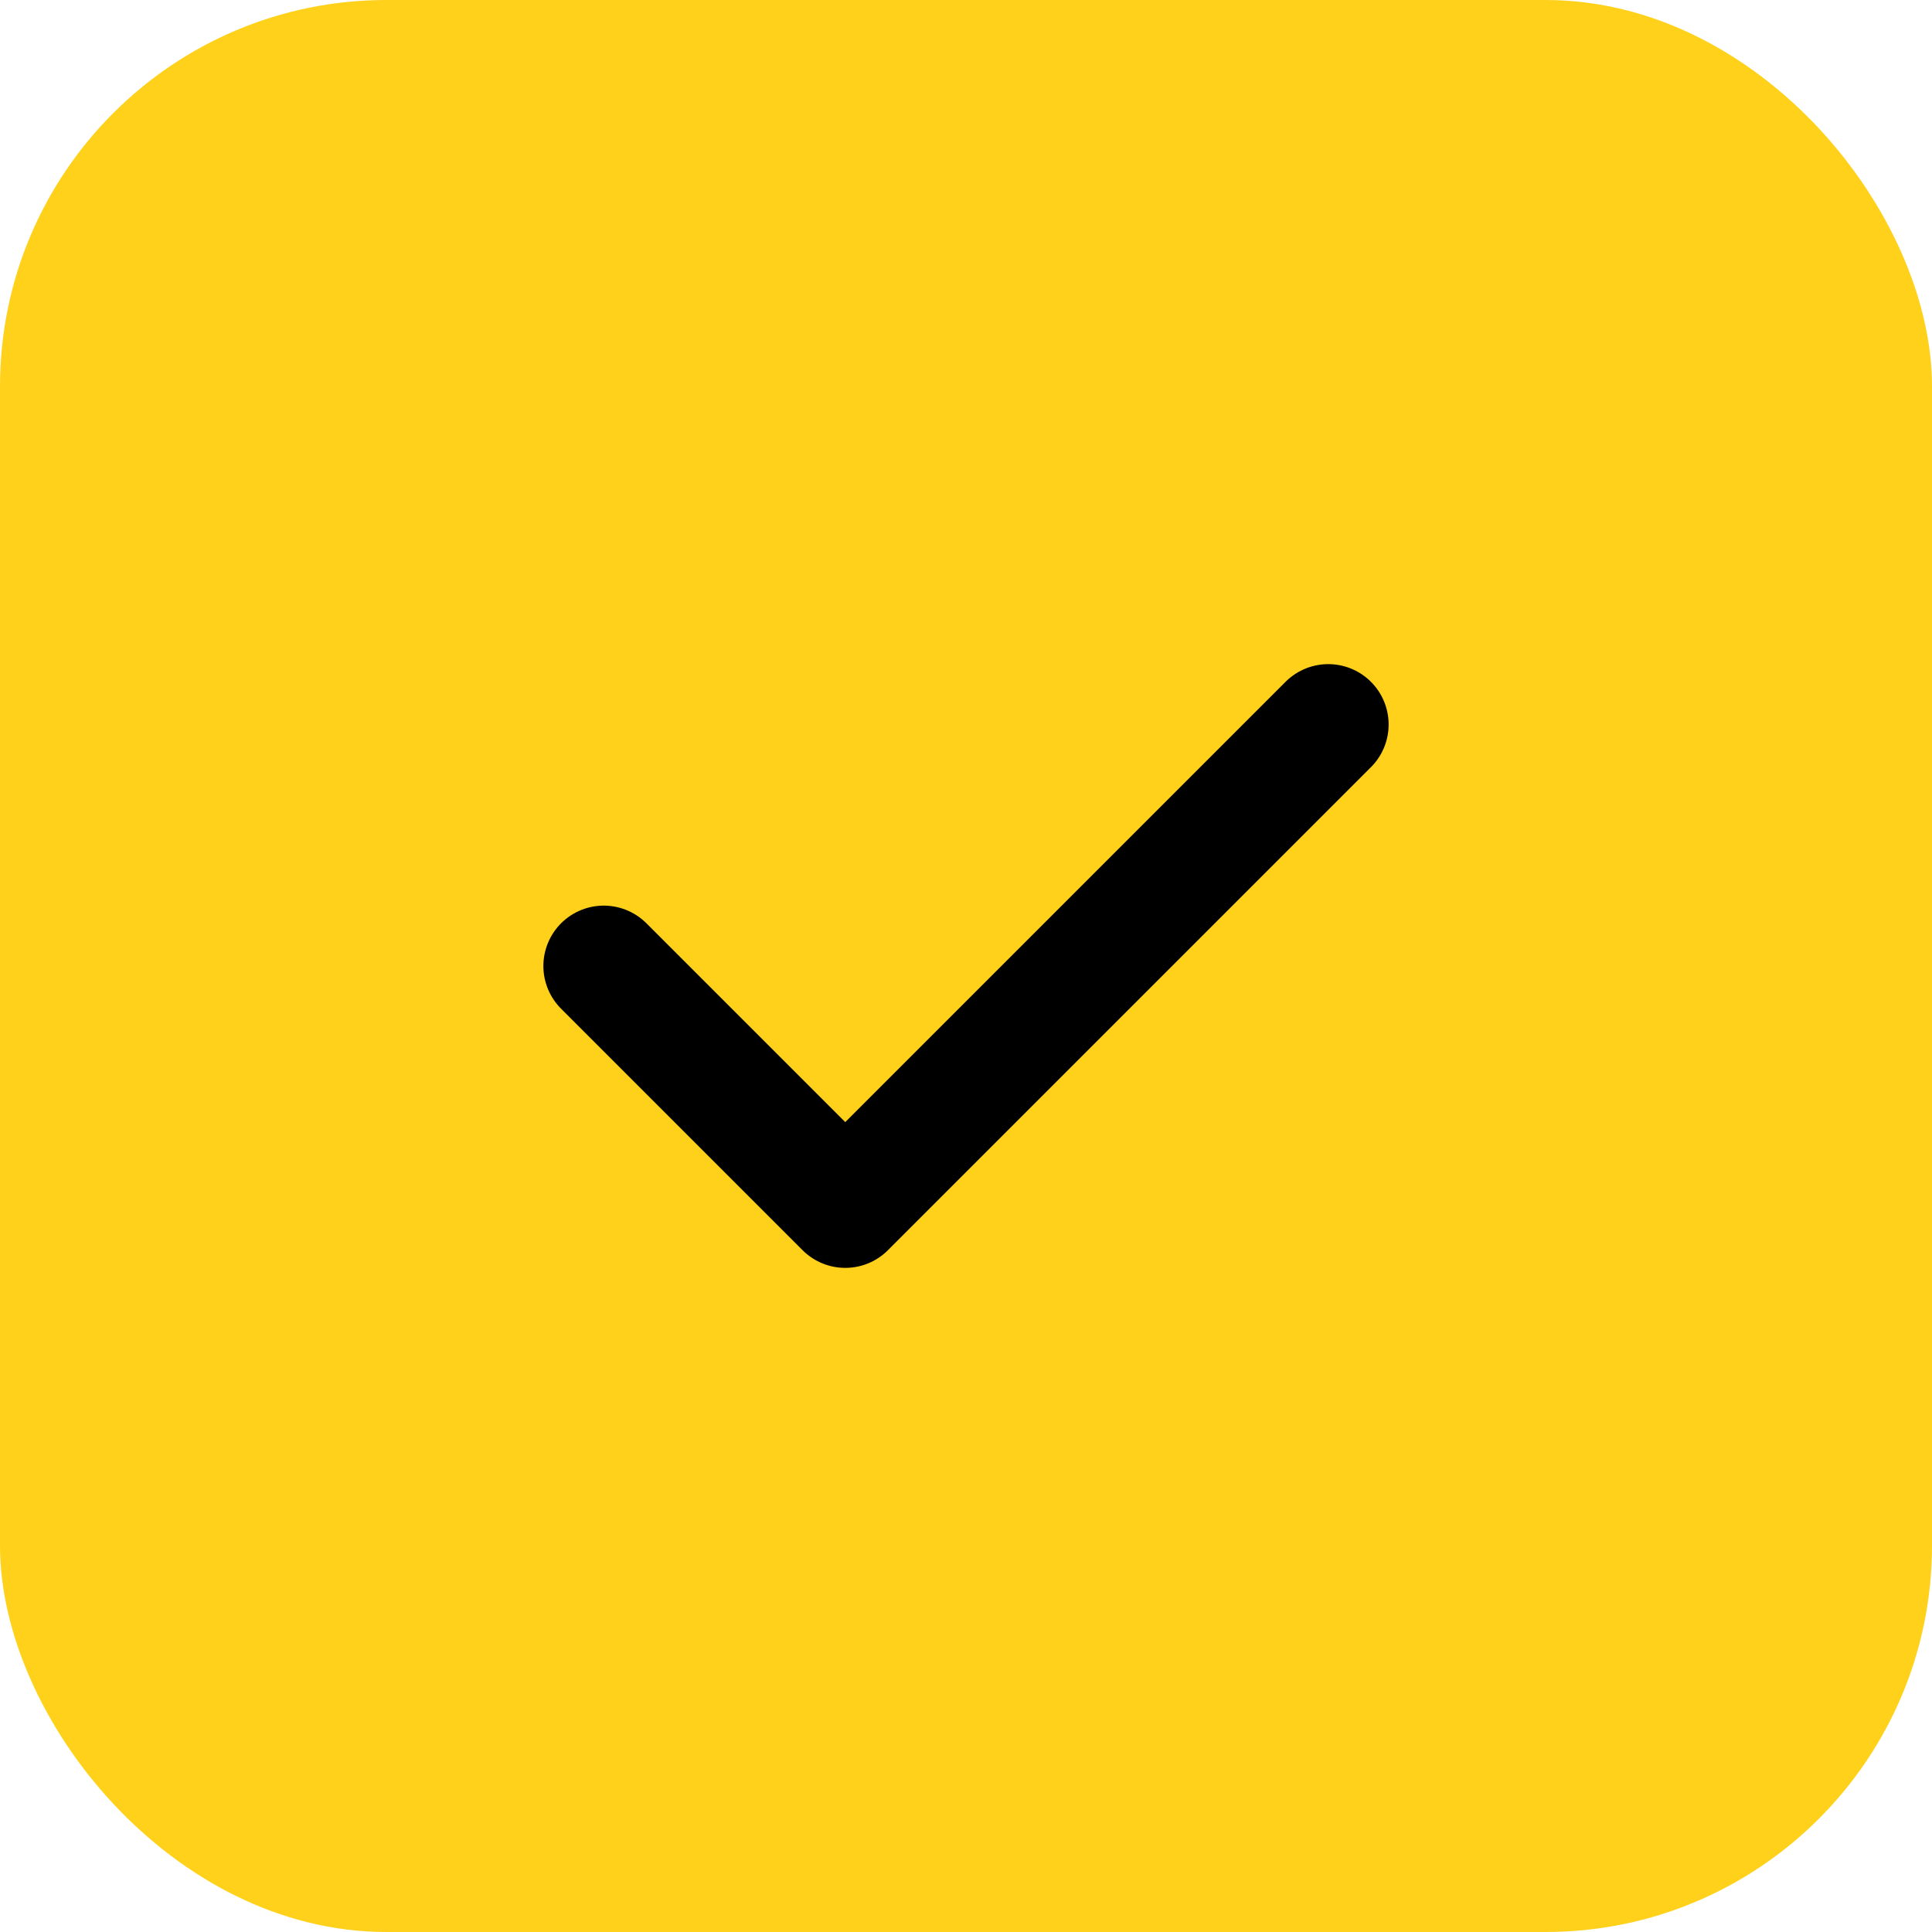 <svg width="20" height="20" viewBox="0 0 20 20" fill="none" xmlns="http://www.w3.org/2000/svg">
<rect width="20" height="20" rx="4" fill="#FFD11A"/>
<path d="M6.25 10L8.75 12.5L13.75 7.5" stroke="black" stroke-width="1.25" stroke-linecap="round" stroke-linejoin="round"/>
</svg>
